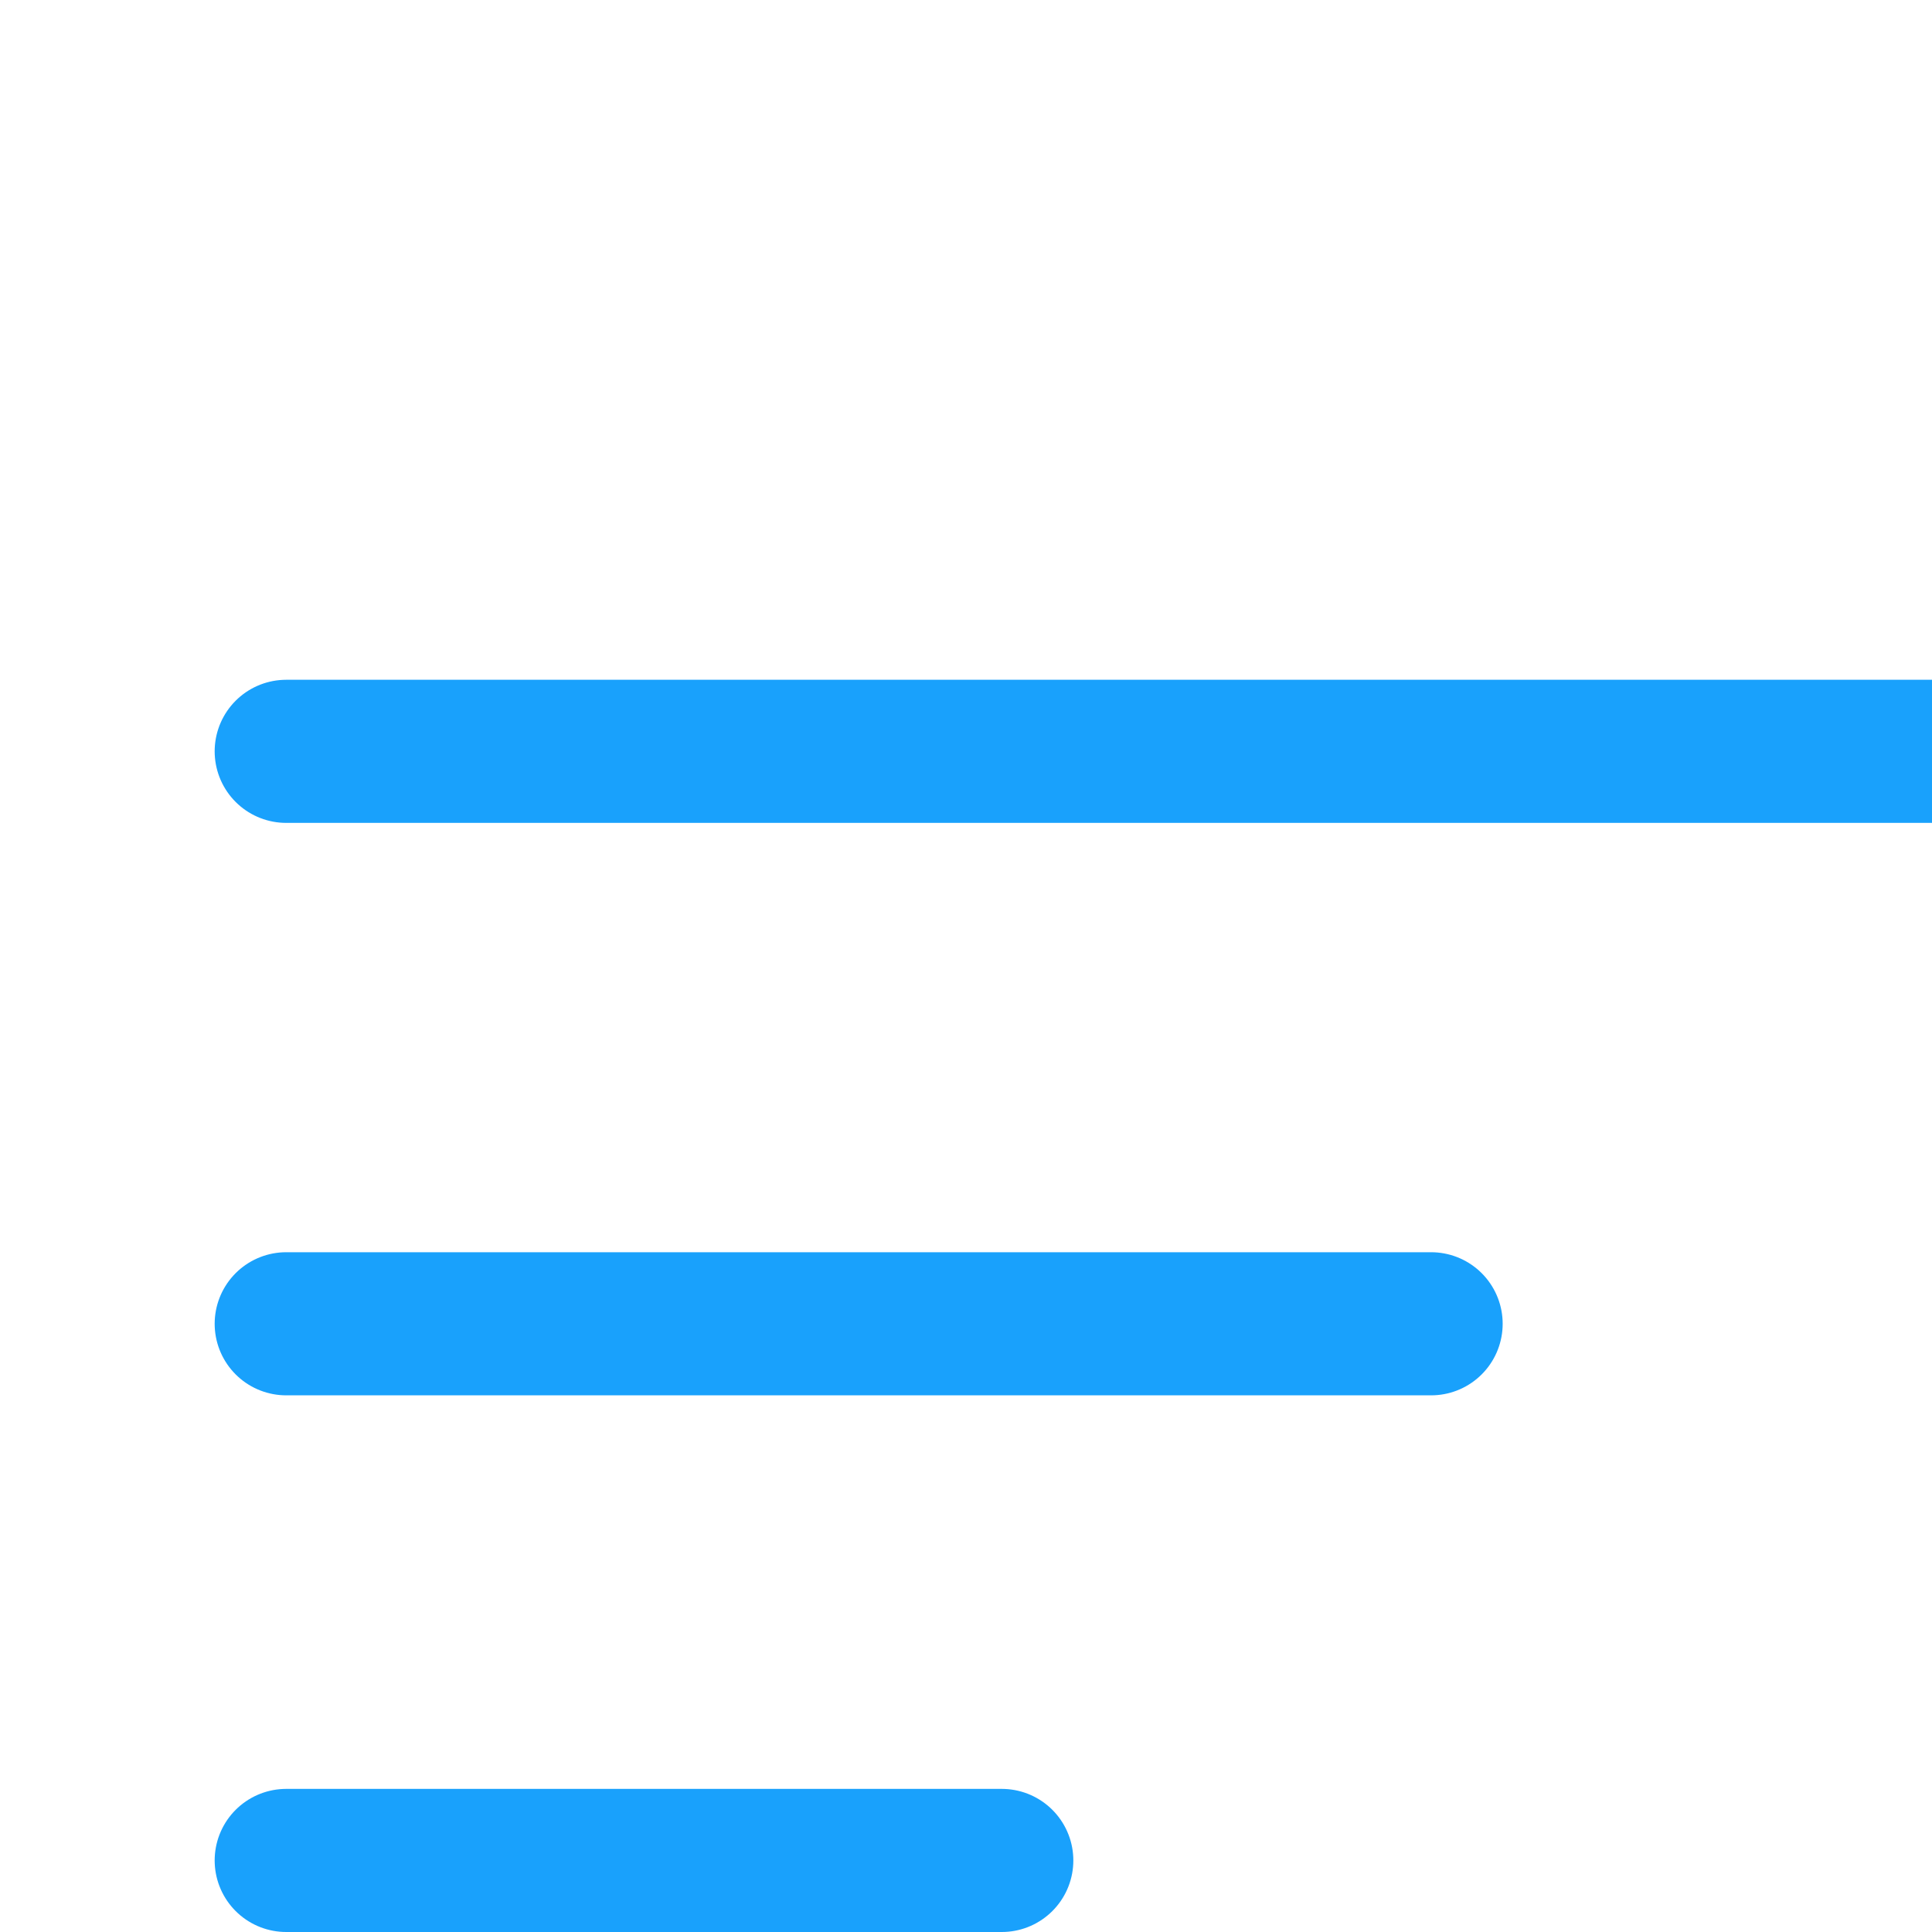 <svg width="27" height="27" viewBox="0 0 27 27" fill="none" xmlns="http://www.w3.org/2000/svg">
<g clip-path="url(#clip0_4_3041)">
<path d="M4 10.5H28" stroke="#19A1FC" stroke-width="2" stroke-linecap="round"/>
<path d="M4 18.5L20 18.5" stroke="#19A1FC" stroke-width="2" stroke-linecap="round"/>
<path d="M4 26L14 26" stroke="#19A1FC" stroke-width="2" stroke-linecap="round"/>
</g>
<defs>
<clipPath id="clip0_4_3041">
<rect width="27" height="27" fill="white"/>
</clipPath>
</defs>
</svg>

